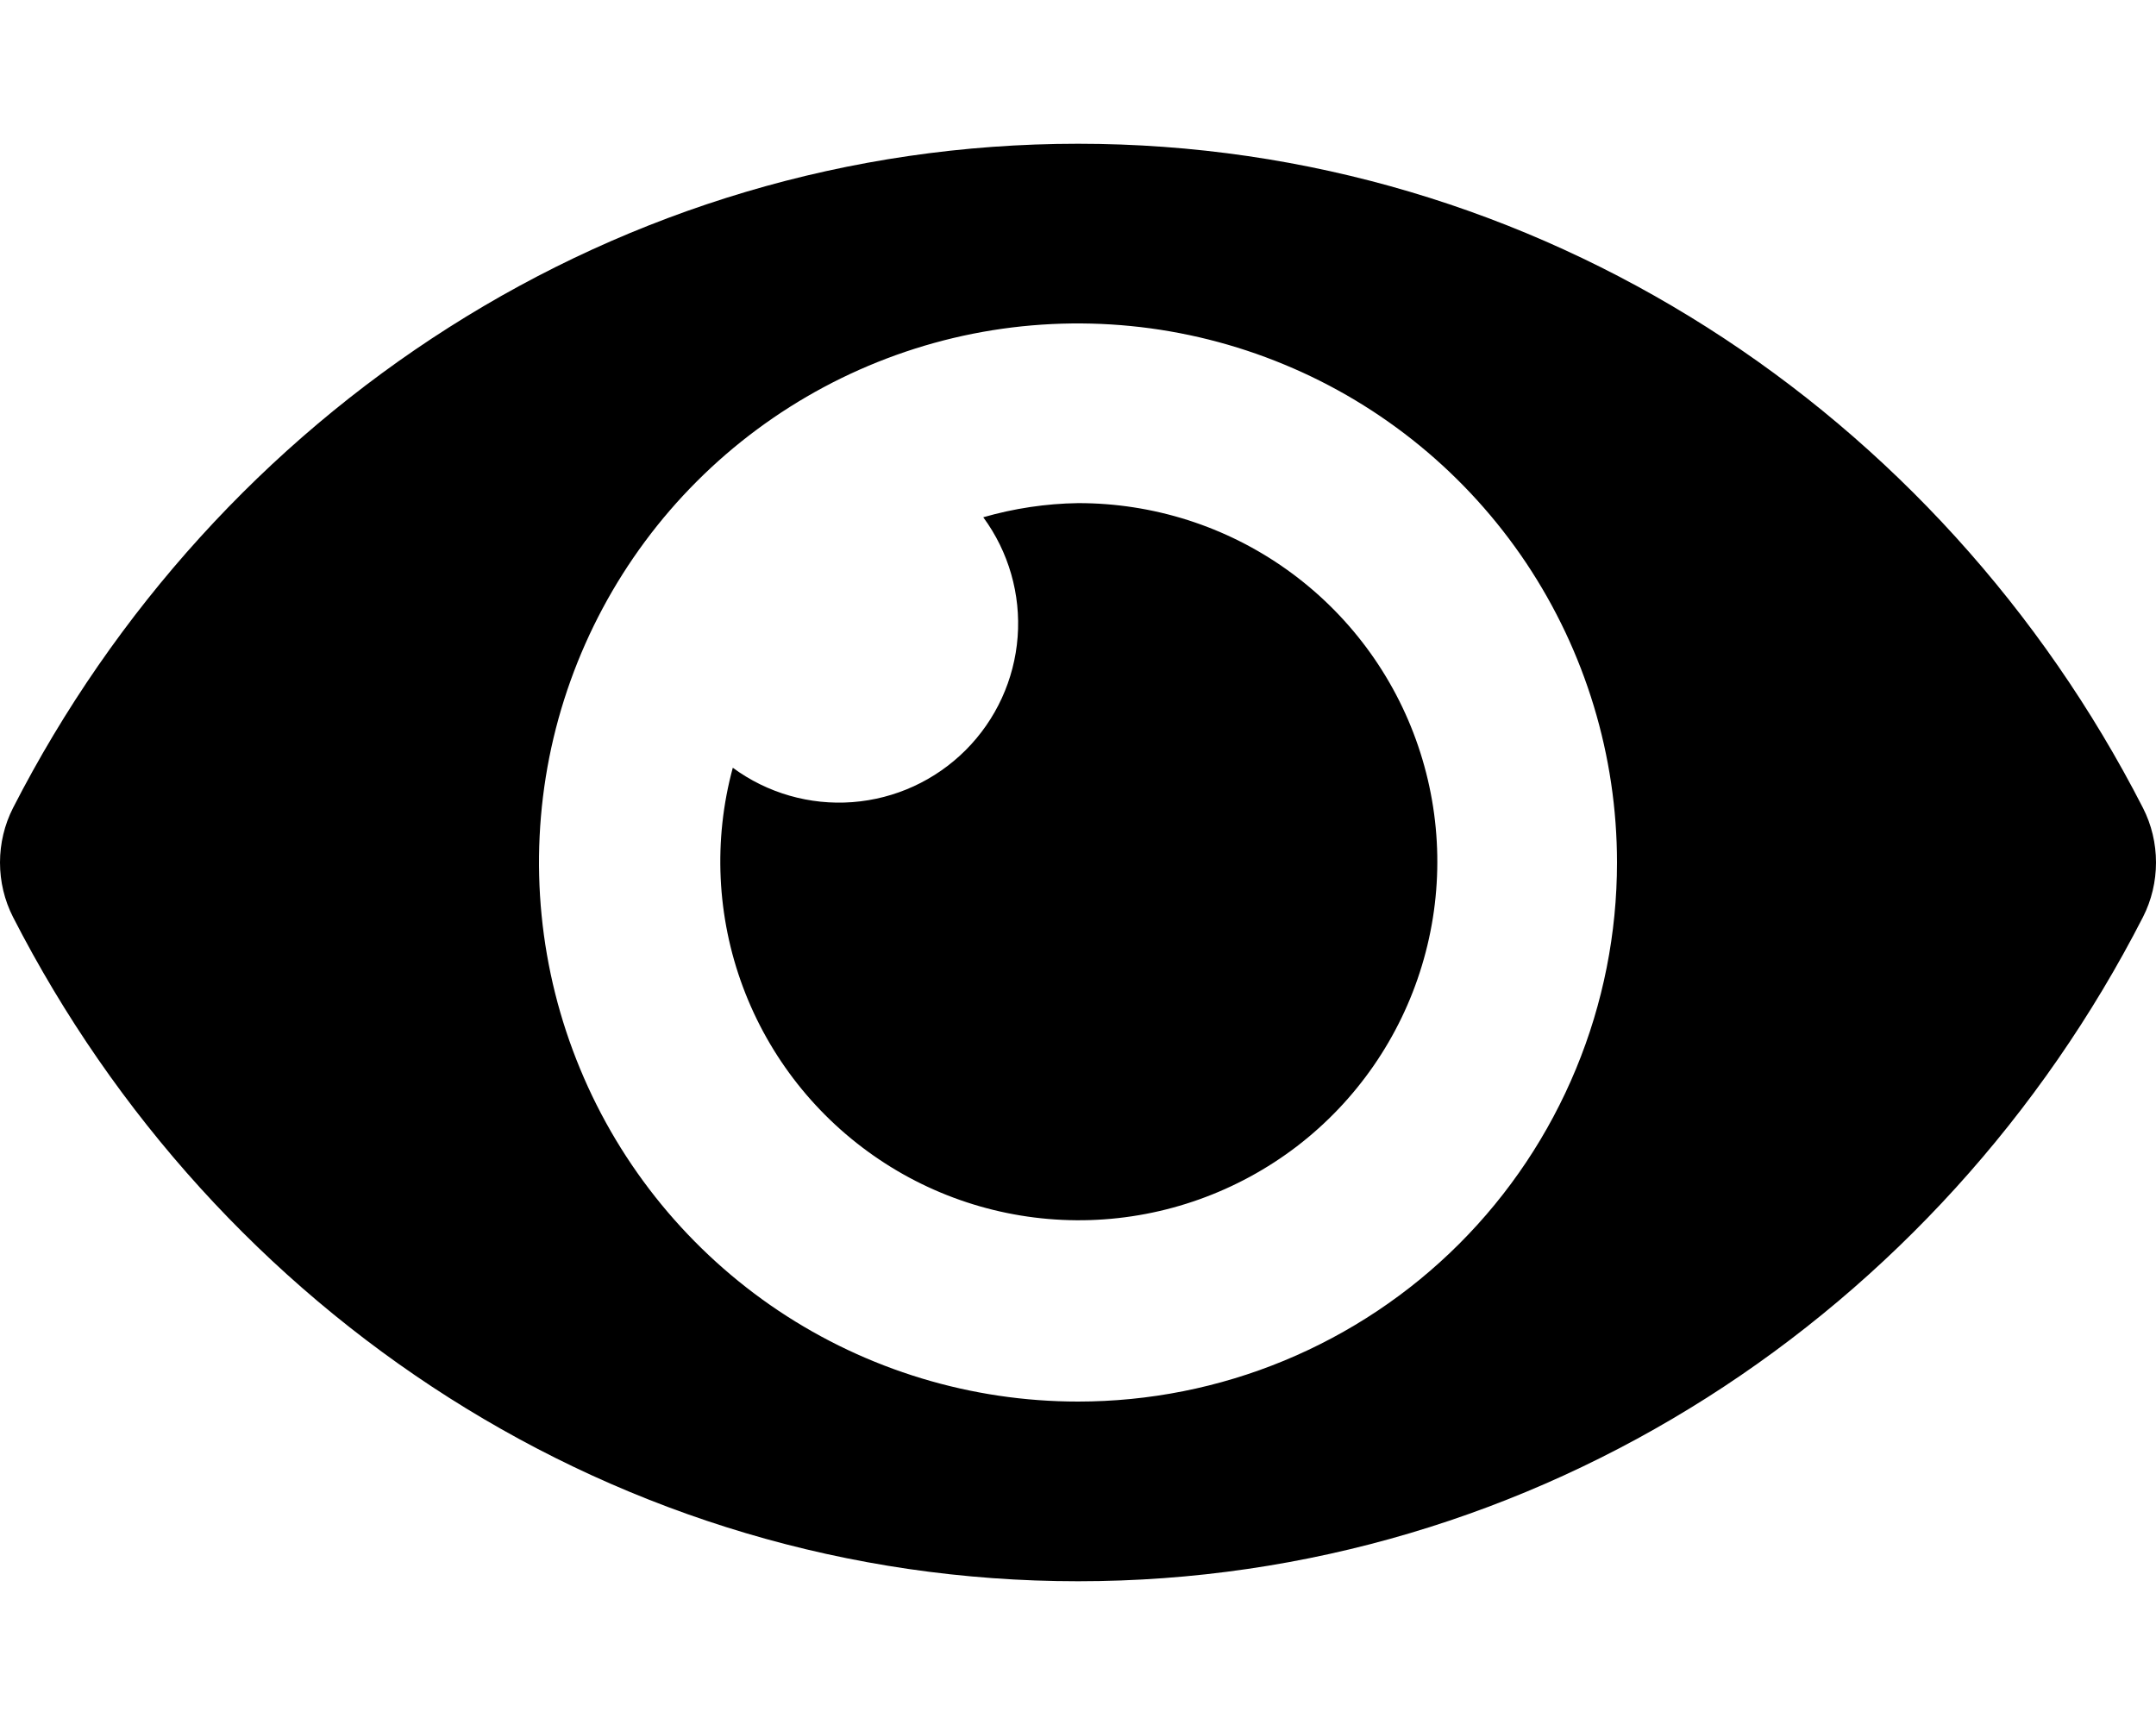 <svg width="20" height="16" viewBox="0 0 18 12" fill="none" xmlns="http://www.w3.org/2000/svg">
<path d="M17.891 5.544C16.197 2.237 12.841 0 9 0C5.158 0 1.802 2.239 0.109 5.544C0.037 5.685 0 5.842 0 6C0 6.159 0.037 6.315 0.109 6.456C1.803 9.763 5.158 12 9 12C12.841 12 16.198 9.761 17.891 6.456C17.963 6.315 18 6.158 18 6C18 5.841 17.963 5.685 17.891 5.544V5.544ZM9 10.5C8.11 10.5 7.24 10.236 6.5 9.742C5.76 9.247 5.183 8.544 4.843 7.722C4.502 6.9 4.413 5.995 4.586 5.122C4.76 4.249 5.189 3.447 5.818 2.818C6.447 2.189 7.249 1.76 8.122 1.586C8.995 1.413 9.9 1.502 10.722 1.843C11.544 2.183 12.247 2.76 12.742 3.5C13.236 4.24 13.5 5.11 13.5 6C13.5 6.591 13.384 7.176 13.158 7.722C12.932 8.269 12.601 8.765 12.183 9.183C11.765 9.601 11.268 9.932 10.722 10.158C10.176 10.384 9.591 10.5 9 10.5V10.5ZM9 3C8.732 3.004 8.466 3.044 8.209 3.118C8.421 3.406 8.523 3.761 8.496 4.117C8.469 4.474 8.315 4.809 8.062 5.062C7.809 5.315 7.474 5.469 7.117 5.496C6.761 5.523 6.406 5.421 6.118 5.209C5.954 5.813 5.984 6.454 6.203 7.04C6.422 7.627 6.82 8.13 7.34 8.479C7.859 8.828 8.476 9.005 9.102 8.985C9.727 8.965 10.331 8.749 10.828 8.369C11.325 7.988 11.69 7.46 11.871 6.861C12.053 6.262 12.042 5.621 11.84 5.028C11.639 4.436 11.256 3.921 10.746 3.557C10.237 3.193 9.626 2.999 9 3V3Z" fill="black"/>
</svg>
